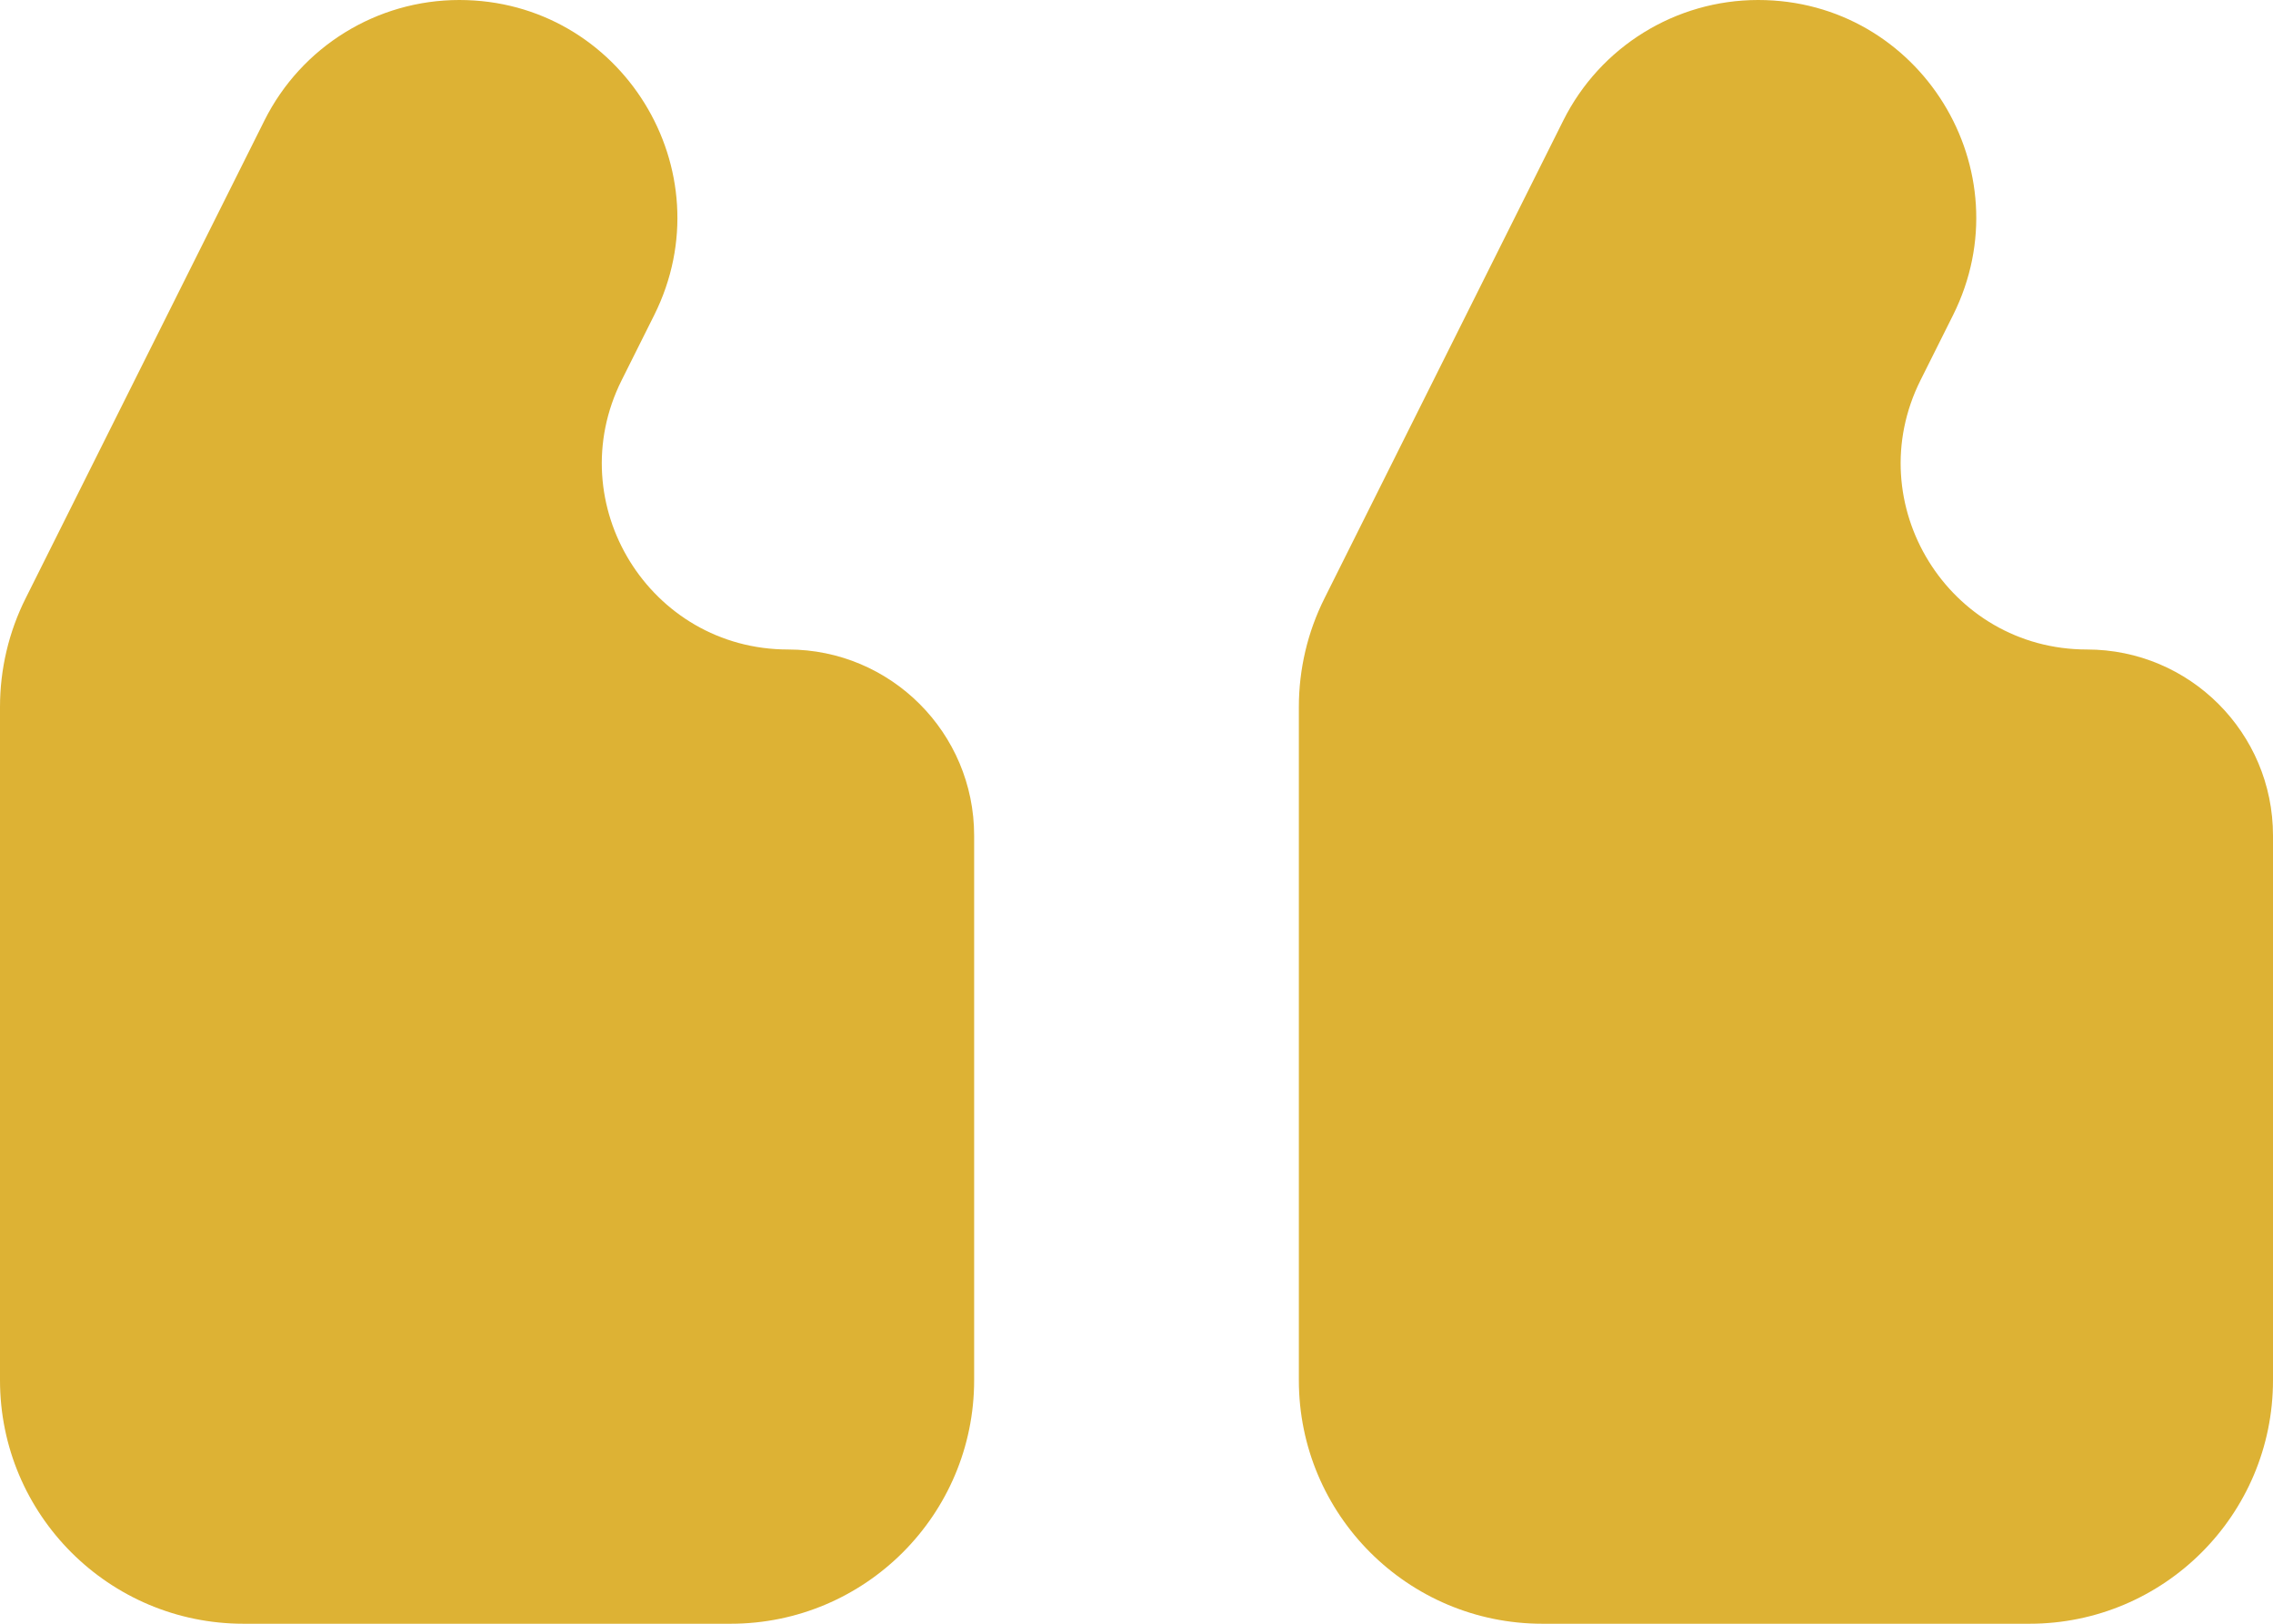 <svg width="28" height="20" viewBox="0 0 28 20" fill="none" xmlns="http://www.w3.org/2000/svg">
<path d="M5.658 0C7.653 0 8.95 2.099 8.058 3.883L7.658 4.683C6.896 6.207 8.005 8 9.708 8V8C10.974 8 12 9.026 12 10.292V17C12 18.657 10.657 20 9 20H3C1.343 20 0 18.657 0 17V8.708C0 8.242 0.108 7.783 0.317 7.367L3.258 1.483C3.713 0.574 4.642 0 5.658 0V0ZM21.658 0C23.653 0 24.95 2.099 24.058 3.883L23.658 4.683C22.896 6.207 24.005 8 25.708 8V8C26.974 8 28 9.026 28 10.292V17C28 18.657 26.657 20 25 20H19C17.343 20 16 18.657 16 17V8.708C16 8.242 16.108 7.783 16.317 7.367L19.258 1.483C19.713 0.574 20.642 0 21.658 0V0Z" fill="#DDB234"/>
</svg>
